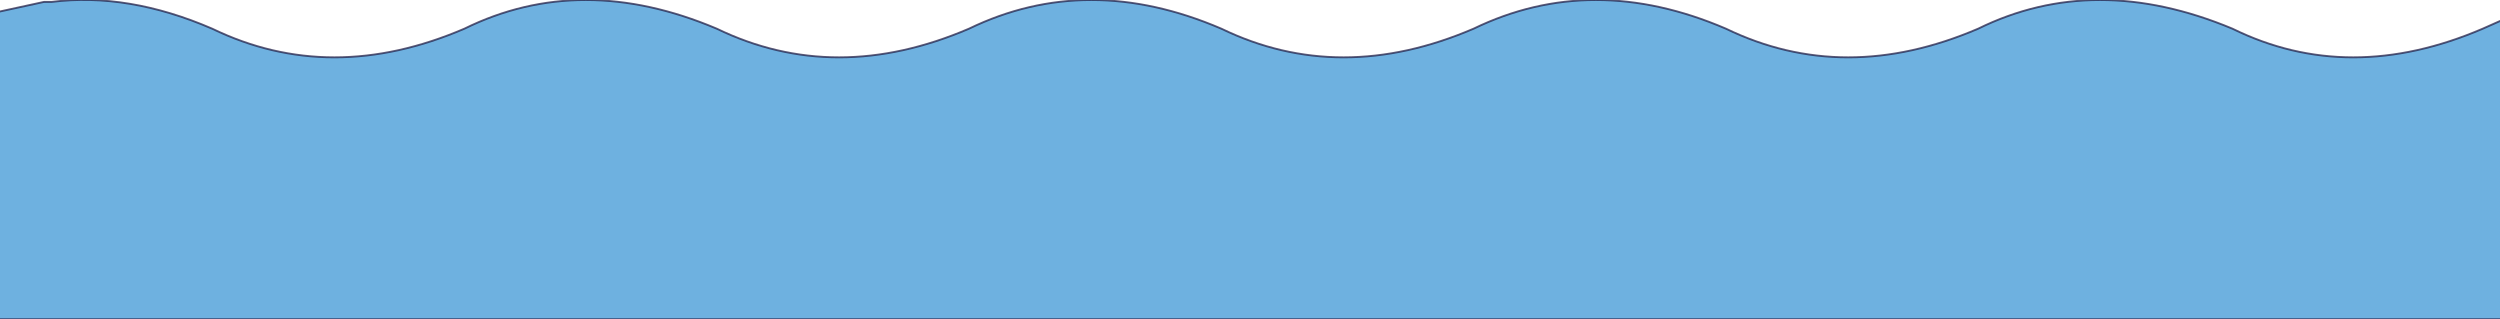 <?xml version="1.0" encoding="UTF-8" standalone="no"?>
<svg xmlns:xlink="http://www.w3.org/1999/xlink" height="8.35px" width="65.4px" xmlns="http://www.w3.org/2000/svg">
  <g transform="matrix(1.0, 0.0, 0.0, 1.0, 32.65, 16.05)">
    <path d="M32.75 -15.5 L32.75 -7.7 -32.65 -7.7 -32.65 -15.75 -31.5 -16.0 -31.3 -16.0 Q-29.3 -16.25 -27.1 -15.3 -24.0 -13.8 -20.5 -15.3 -17.45 -16.8 -13.9 -15.3 -10.8 -13.8 -7.3 -15.3 -4.2 -16.8 -0.7 -15.3 2.4 -13.8 5.9 -15.3 9.0 -16.8 12.5 -15.3 15.6 -13.8 19.1 -15.3 22.15 -16.8 25.75 -15.3 28.8 -13.8 32.3 -15.3 L32.75 -15.5" fill="#6eb1e0" fill-rule="evenodd" stroke="none"/>
    <path d="M32.75 -15.5 L32.3 -15.3 Q28.8 -13.8 25.75 -15.3 22.15 -16.8 19.1 -15.3 15.6 -13.8 12.5 -15.3 9.0 -16.8 5.9 -15.3 2.4 -13.8 -0.7 -15.3 -4.2 -16.8 -7.3 -15.3 -10.8 -13.8 -13.9 -15.3 -17.45 -16.8 -20.5 -15.3 -24.0 -13.8 -27.1 -15.3 -29.3 -16.25 -31.3 -16.0 L-31.5 -16.0 -32.65 -15.75 M-32.65 -7.7 L32.75 -7.7" fill="none" stroke="#232048" stroke-linecap="round" stroke-linejoin="round" stroke-opacity="0.749" stroke-width="0.05"/>
  </g>
</svg>

